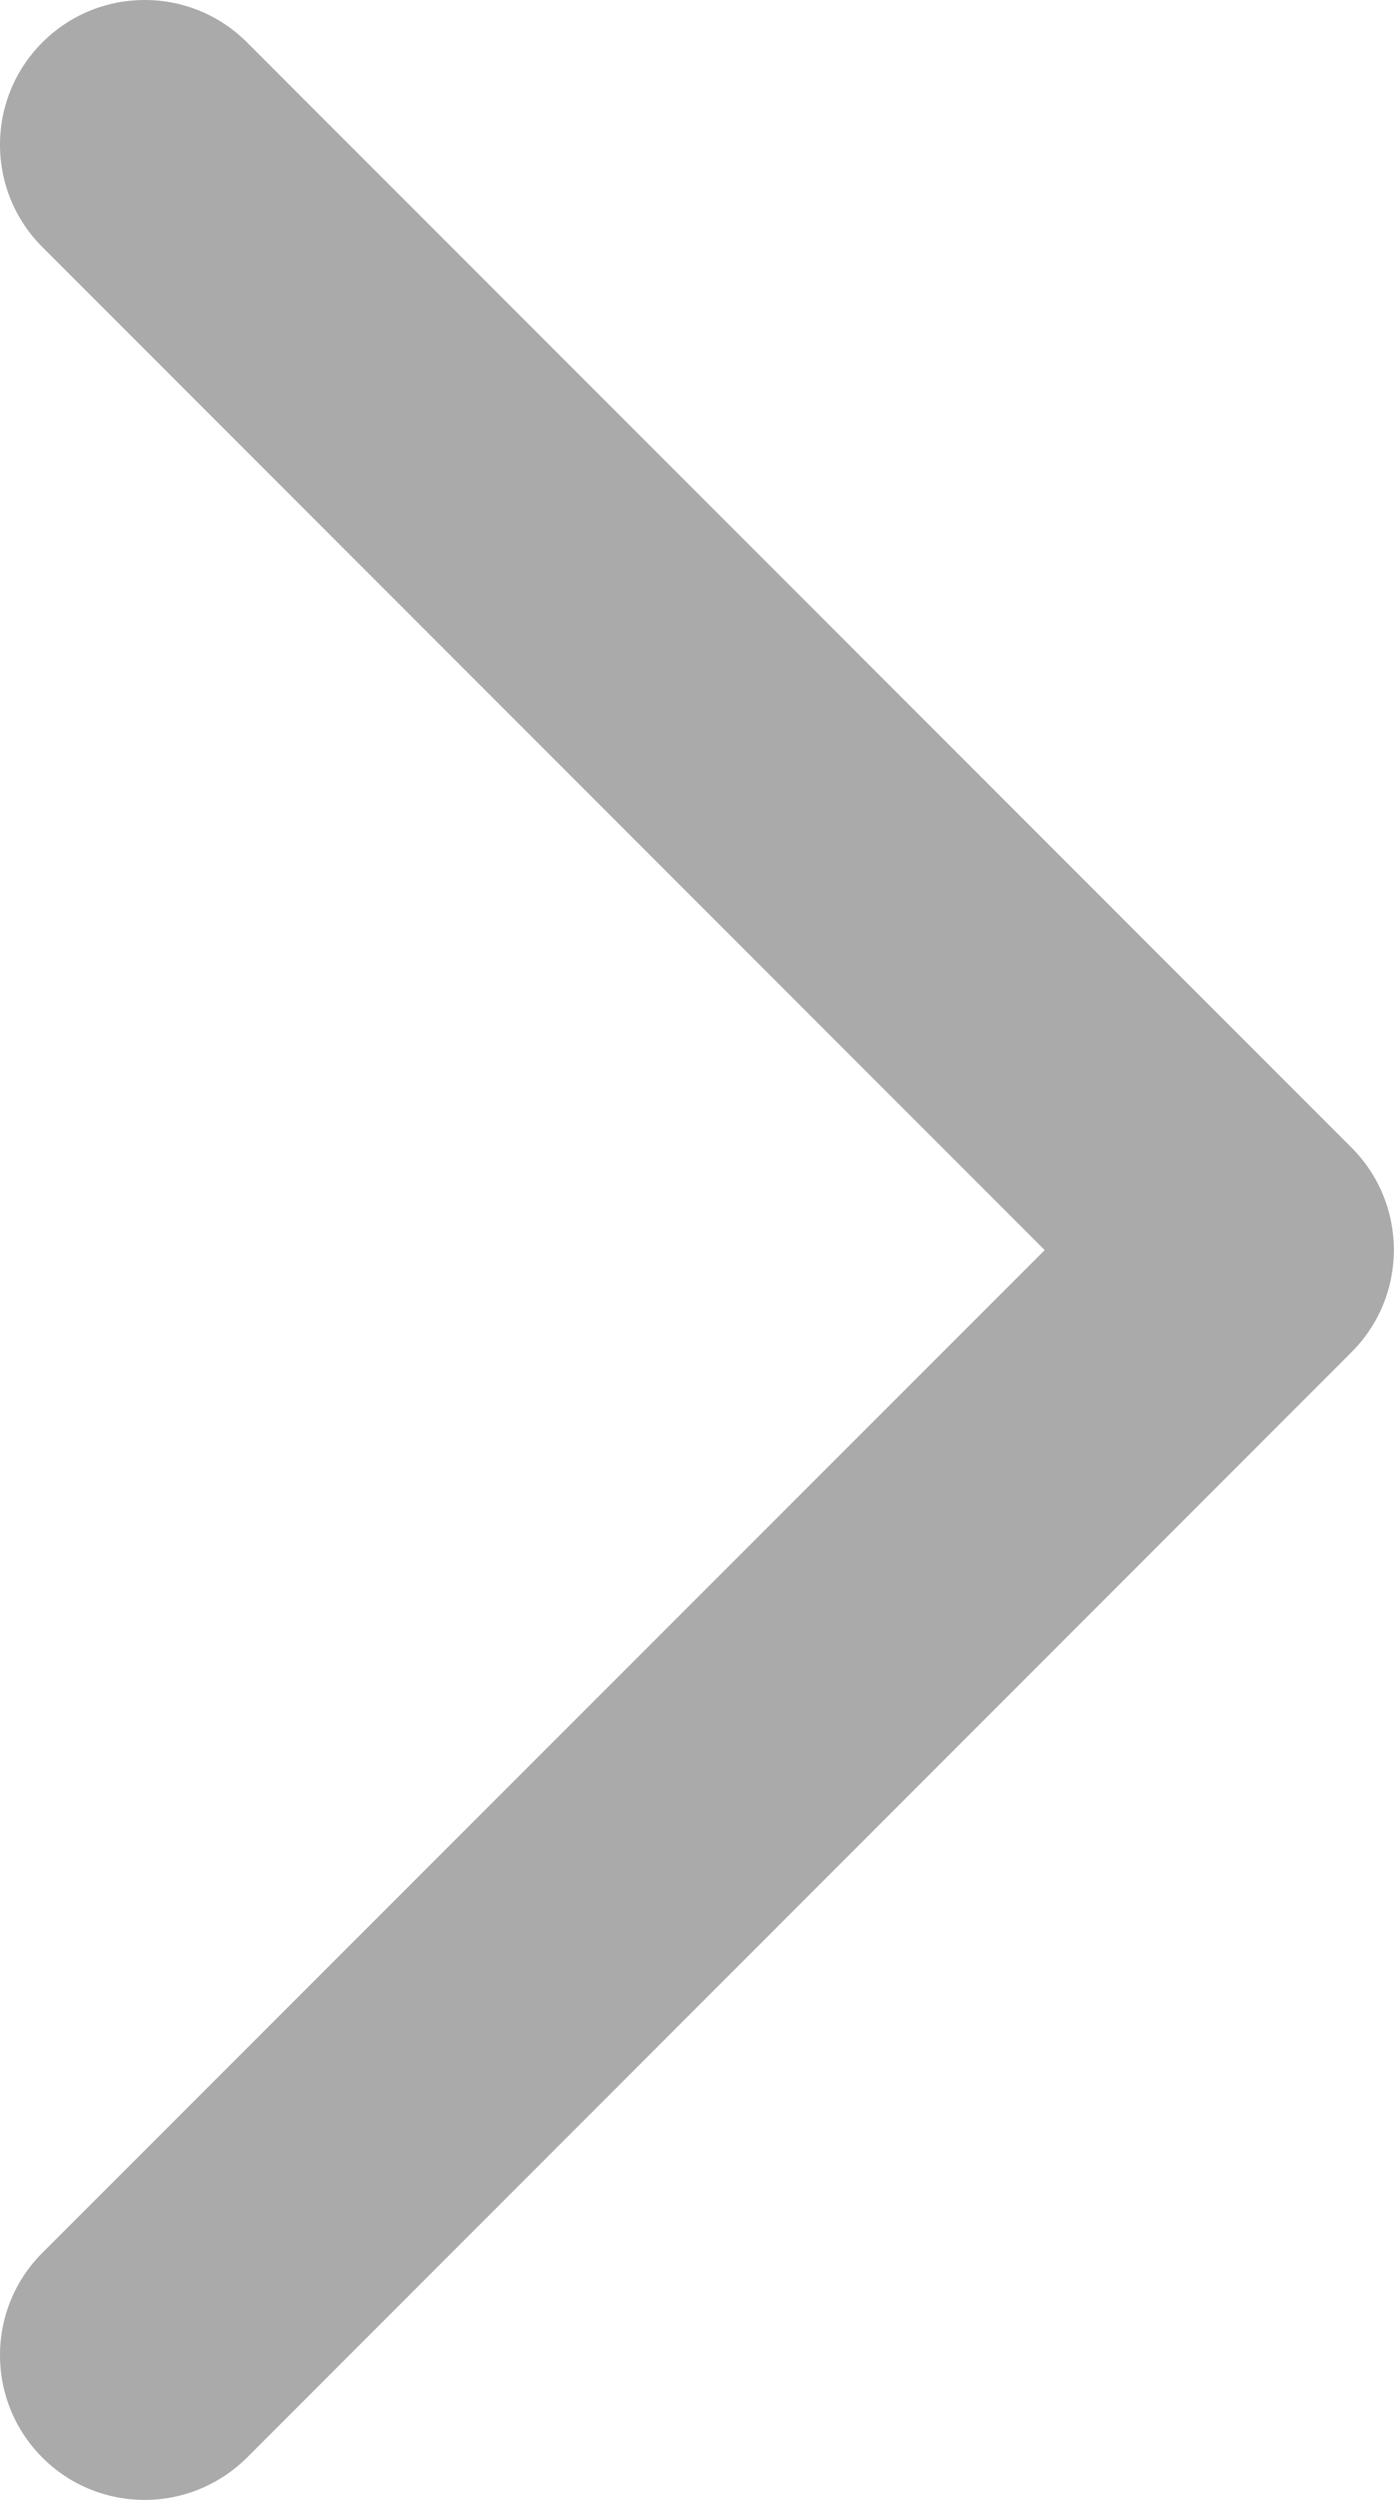 <?xml version="1.0" encoding="utf-8"?>
<!-- Generator: Adobe Illustrator 16.0.4, SVG Export Plug-In . SVG Version: 6.00 Build 0)  -->
<!DOCTYPE svg PUBLIC "-//W3C//DTD SVG 1.1//EN" "http://www.w3.org/Graphics/SVG/1.1/DTD/svg11.dtd">
<svg version="1.1" id="Layer_1" xmlns="http://www.w3.org/2000/svg" xmlns:xlink="http://www.w3.org/1999/xlink" x="0px" y="0px"
	 width="19.012px" height="34.076px" viewBox="43.123 33.682 19.012 34.076" enable-background="new 43.123 33.682 19.012 34.076"
	 xml:space="preserve">
<g>
	<path fill="#AAAAAA" d="M45.097,67.758c-0.504,0-1.01-0.19-1.396-0.577c-0.771-0.771-0.771-2.021,0-2.791l13.67-13.668
		L43.701,37.05c-0.771-0.771-0.771-2.02,0-2.79c0.771-0.771,2.02-0.771,2.791,0l15.063,15.064c0.771,0.771,0.771,2.02,0,2.79
		L46.492,67.181C46.107,67.563,45.602,67.758,45.097,67.758z"/>
</g>
</svg>
